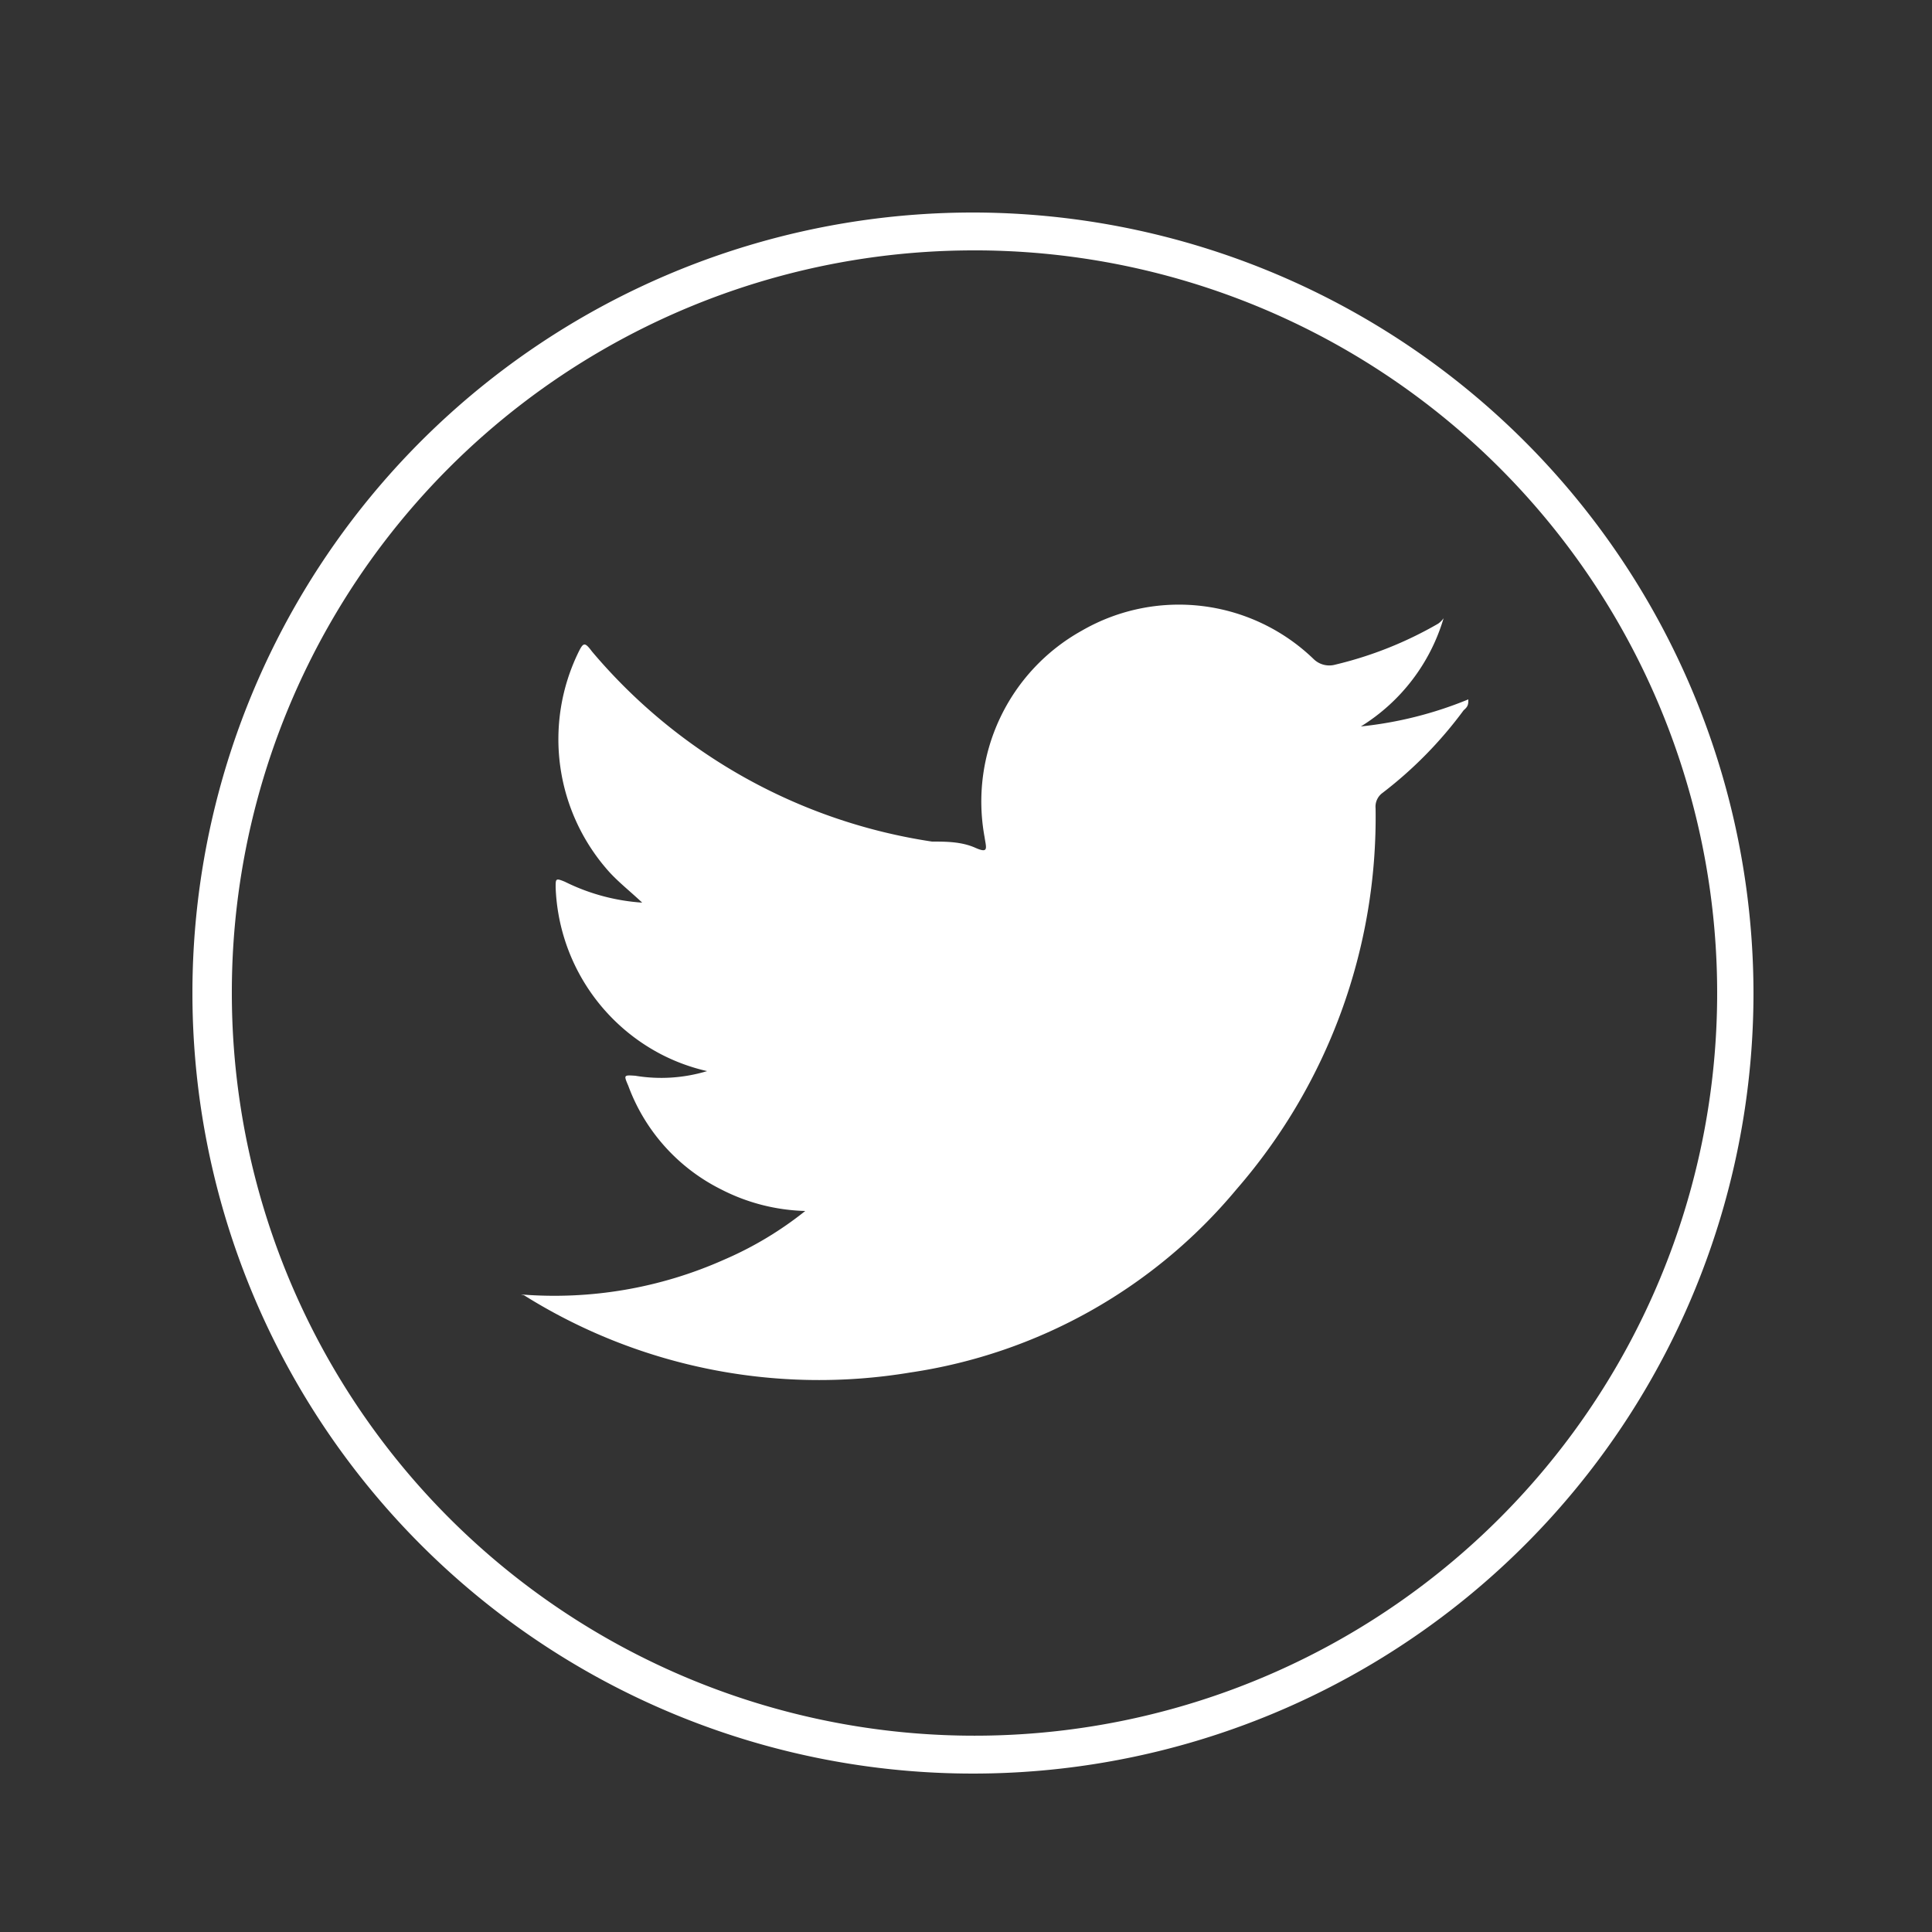 <svg id="Layer_1" data-name="Layer 1" xmlns="http://www.w3.org/2000/svg" viewBox="0 0 25 25"><rect x="0" y="0" width="25" height="25" fill="#333333" stroke="none"/><defs><style>.cls-1,.cls-2{fill:#fff;}.cls-2{fill-rule:evenodd;}</style></defs><title>SOCIALMEDIA</title><path class="cls-1" d="M12.55,3.24A9.61,9.61,0,1,1,3,12.85a9.6,9.6,0,0,1,9.6-9.61m0-.49a10.1,10.1,0,1,0,10.09,10.1A10.11,10.11,0,0,0,12.55,2.75Z"/><path class="cls-2" d="M6.74,16.75a5.39,5.39,0,0,0,2.63-.45,4.57,4.57,0,0,0,1.05-.63,2.52,2.52,0,0,1-1.09-.28,2.44,2.44,0,0,1-1.2-1.34c-.06-.14-.06-.14.09-.13a2.05,2.05,0,0,0,.93-.06,2.49,2.49,0,0,1-.6-.22,2.54,2.54,0,0,1-1.36-2.16c0-.11,0-.12.12-.07a2.64,2.64,0,0,0,1,.27c-.16-.15-.3-.26-.42-.39a2.57,2.57,0,0,1-.4-2.86c.06-.12.08-.12.17,0a7.14,7.14,0,0,0,4.4,2.46c.18,0,.38,0,.56.08s.14,0,.12-.14A2.53,2.53,0,0,1,14,8.16a2.51,2.51,0,0,1,3,.37.29.29,0,0,0,.28.07,4.93,4.93,0,0,0,1.33-.53A.3.3,0,0,0,18.68,8,2.47,2.47,0,0,1,17.61,9.4,5,5,0,0,0,19,9.05c0,.06,0,.09-.06.14a5.32,5.32,0,0,1-1.05,1.07.22.22,0,0,0-.09.2A7.34,7.34,0,0,1,16,15.39a6.78,6.78,0,0,1-4.22,2.37,7.19,7.19,0,0,1-5-1Z"/></svg>